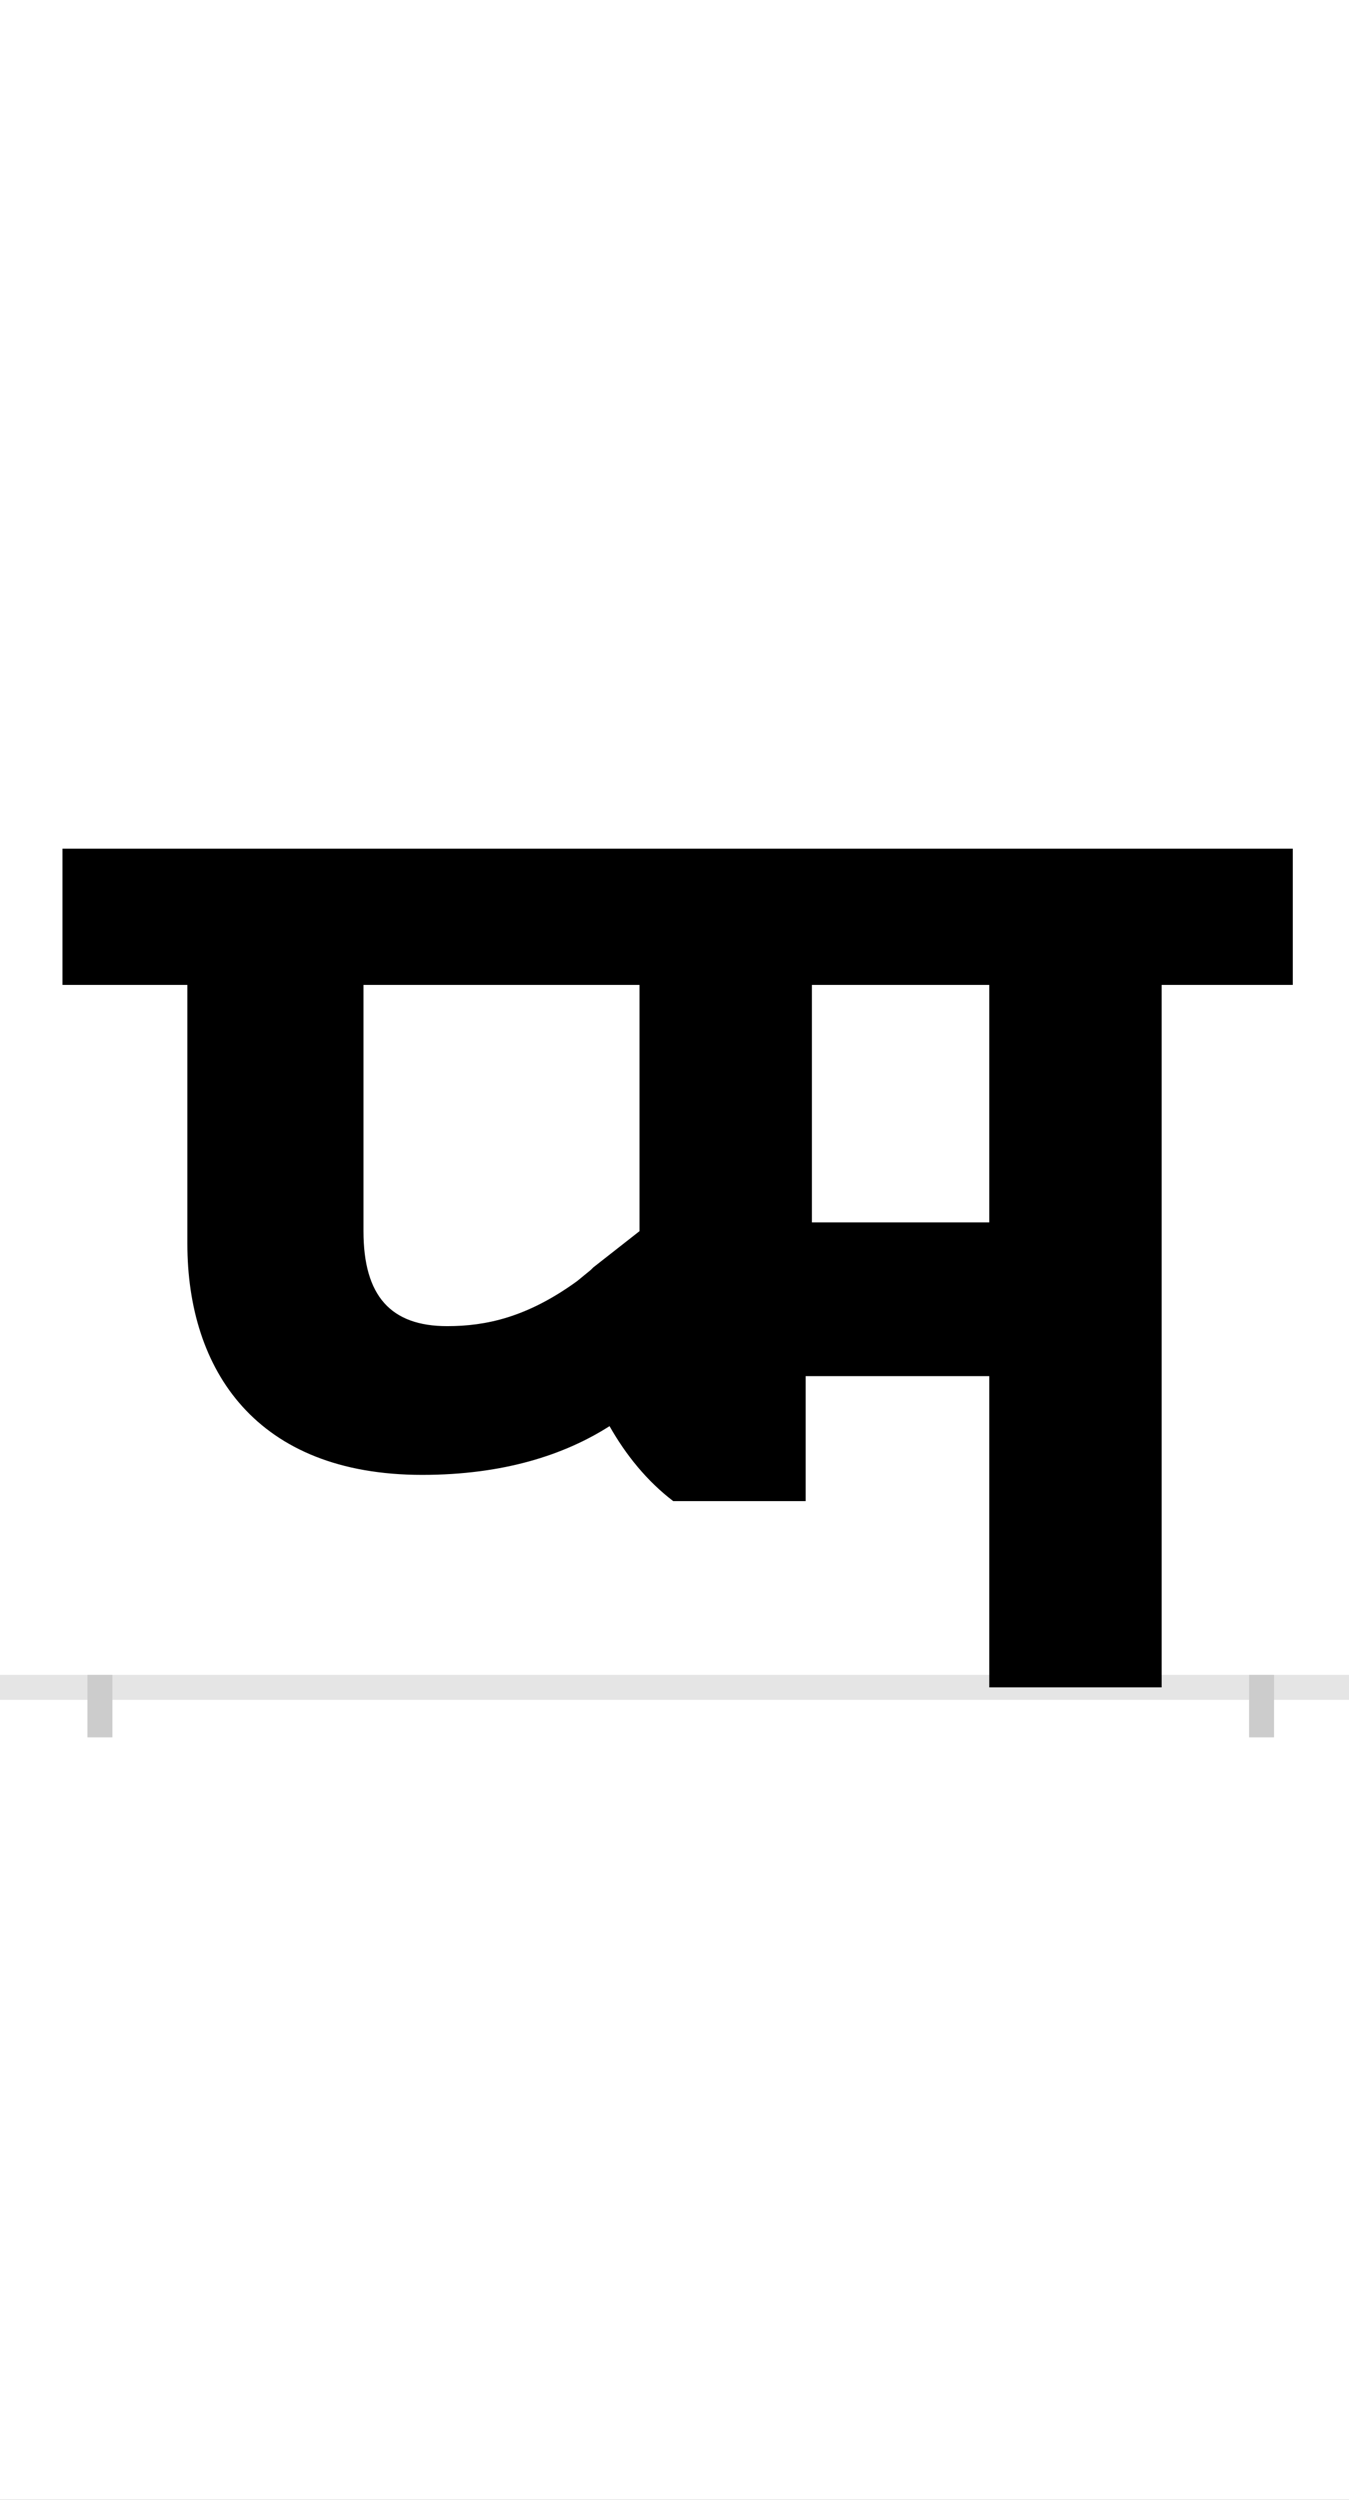 <?xml version="1.0" encoding="UTF-8"?>
<svg height="200.0" version="1.1" width="108.0" xmlns="http://www.w3.org/2000/svg" xmlns:xlink="http://www.w3.org/1999/xlink">
 <rect width="100%" height="100%" fill="#808080" stroke="none"/>
 <path d="M0,0 l108,0 l0,200 l-108,0 Z M0,0" fill="rgb(255,255,255)" transform="matrix(1,0,0,-1,0.0,200.0)"/>
 <path d="M0,0 l108,0" fill="none" stroke="rgb(229,229,229)" stroke-width="2" transform="matrix(1,0,0,-1,0.0,135.0)"/>
 <path d="M0,1 l0,-5" fill="none" stroke="rgb(204,204,204)" stroke-width="2" transform="matrix(1,0,0,-1,8.0,135.0)"/>
 <path d="M0,1 l0,-5" fill="none" stroke="rgb(204,204,204)" stroke-width="2" transform="matrix(1,0,0,-1,101.0,135.0)"/>
 <path d="M395,336 l-2,-2 l-11,-9 c-40,-29,-73,-36,-104,-36 c-45,0,-67,24,-67,76 l0,197 l221,0 l0,-197 Z M850,0 l0,562 l105,0 l0,109 l-985,0 l0,-109 l100,0 l0,-207 c0,-101,55,-185,188,-185 c65,0,114,16,150,39 c13,-23,30,-44,51,-60 l106,0 l0,100 l147,0 l0,-249 Z M712,562 l0,-190 l-142,0 l0,190 Z M712,562" fill="rgb(0,0,0)" transform="matrix(0.1,0.0,0.0,-0.1,8.0,135.0)"/>
</svg>